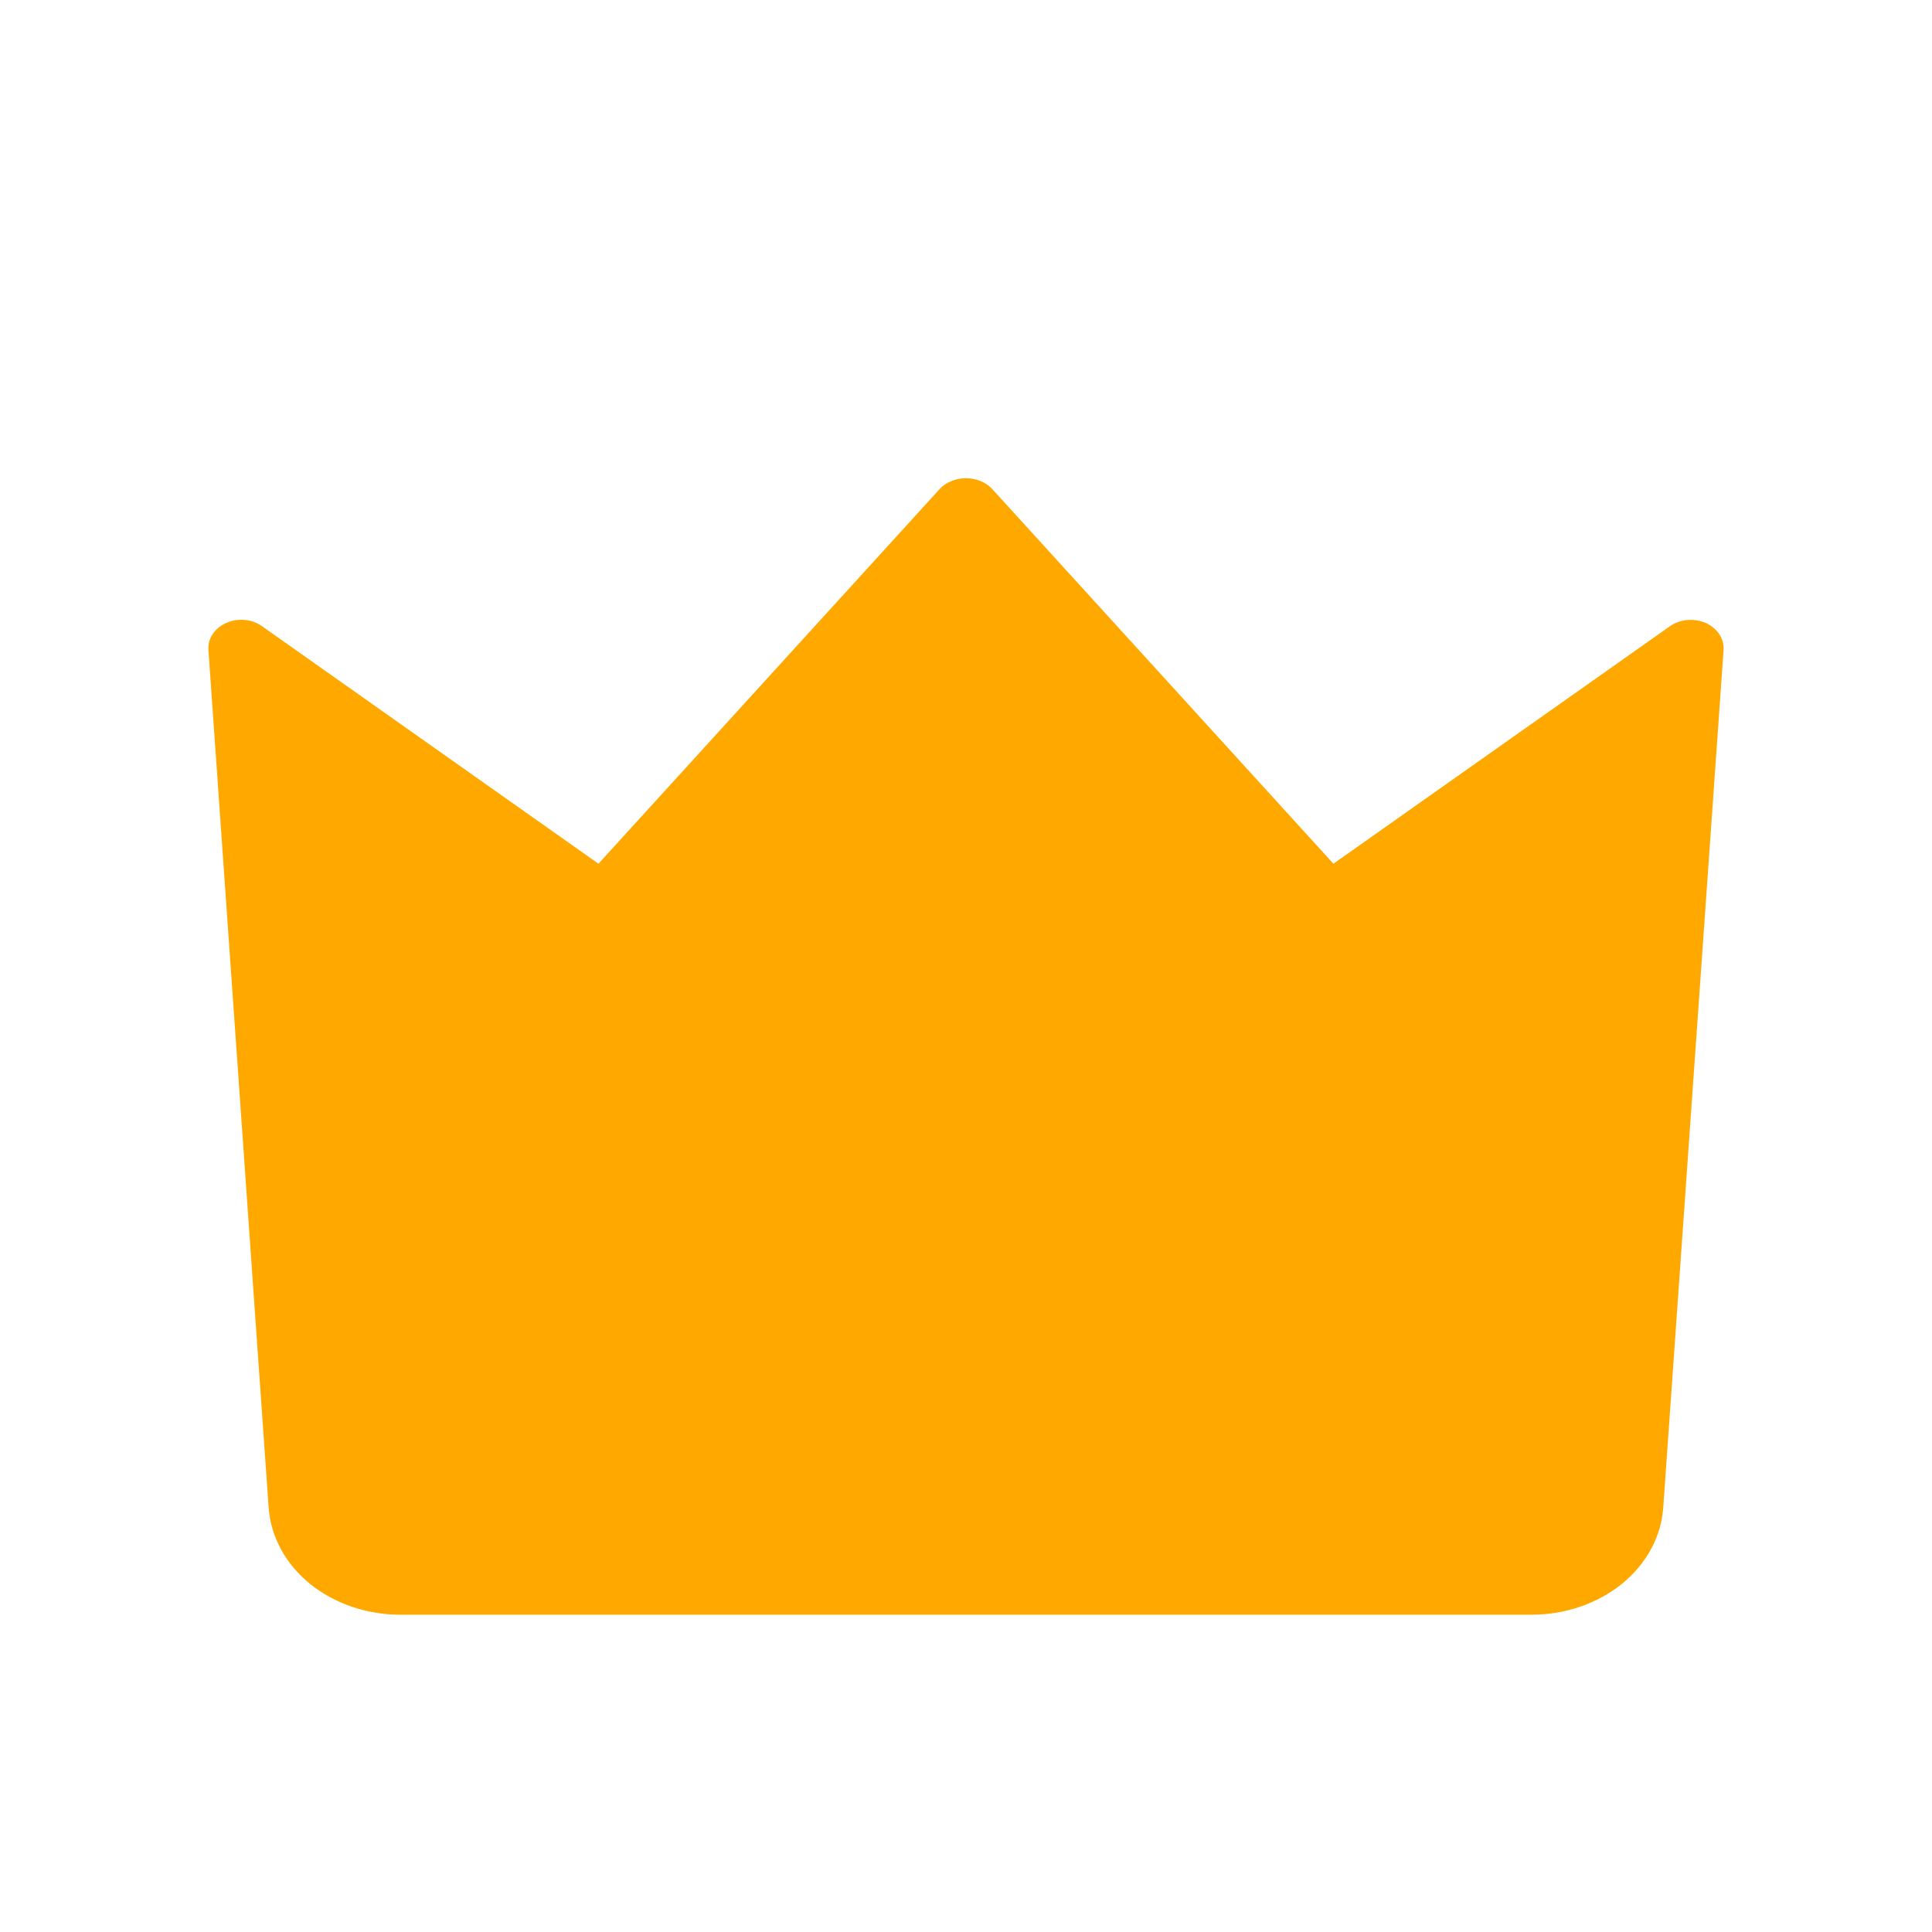 <svg width="17" height="17" viewBox="0 0 17 17" fill="none" xmlns="http://www.w3.org/2000/svg">
<path d="M15.008 5.481C14.958 5.46 14.901 5.451 14.845 5.456C14.789 5.461 14.736 5.48 14.693 5.511L11.733 7.6L8.727 4.299C8.699 4.27 8.664 4.247 8.625 4.232C8.586 4.216 8.543 4.208 8.5 4.208C8.456 4.208 8.414 4.216 8.374 4.232C8.335 4.247 8.3 4.27 8.272 4.299L5.266 7.6L2.307 5.511C2.263 5.48 2.21 5.46 2.154 5.455C2.098 5.45 2.041 5.459 1.991 5.481C1.941 5.503 1.899 5.538 1.871 5.58C1.843 5.622 1.83 5.671 1.834 5.72L2.364 13.268C2.383 13.522 2.512 13.761 2.727 13.936C2.942 14.11 3.226 14.208 3.522 14.208H13.478C13.773 14.208 14.057 14.11 14.272 13.936C14.487 13.761 14.617 13.522 14.635 13.268L15.166 5.72C15.169 5.671 15.156 5.622 15.128 5.58C15.1 5.538 15.058 5.504 15.008 5.481Z" fill="#FFA800"/>
</svg>
